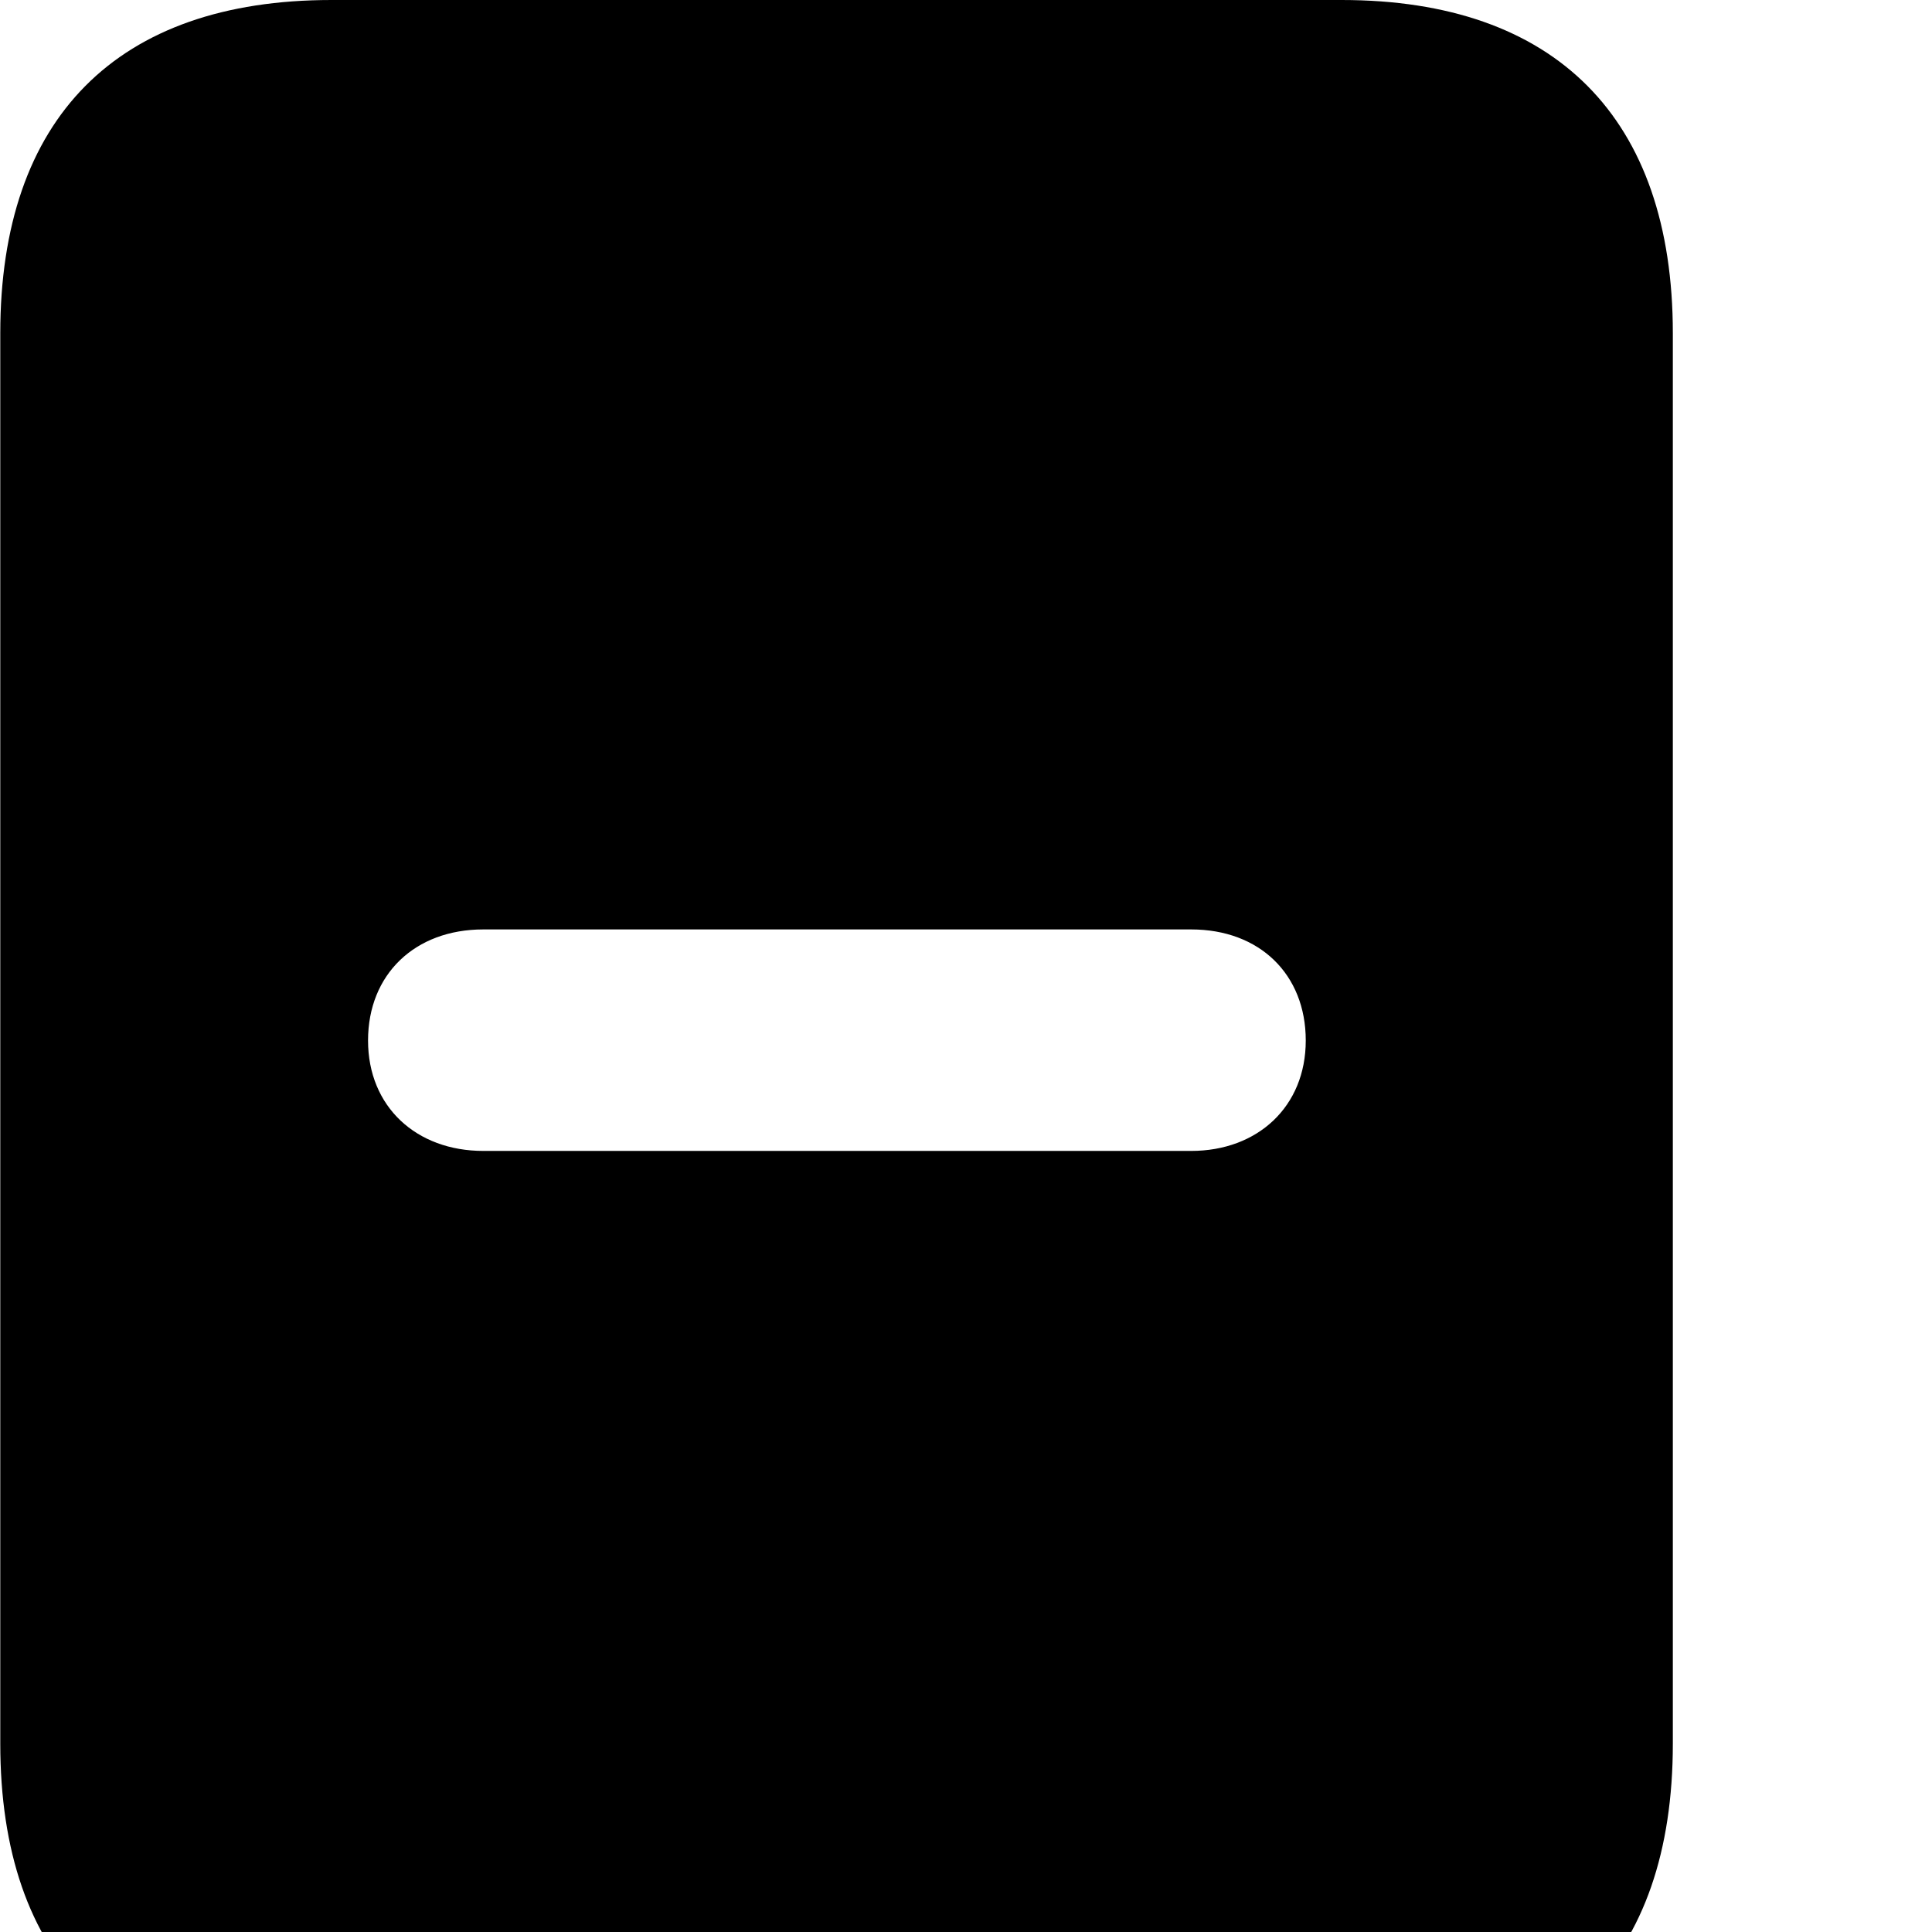 <svg xmlns="http://www.w3.org/2000/svg" viewBox="0 0 28 28" width="28" height="28">
  <path d="M0.004 25.27C0.004 28.4 1.694 30.09 4.804 30.09H19.444C22.544 30.09 24.244 28.4 24.244 25.27V4.83C24.244 1.71 22.544 0 19.444 0H4.804C1.694 0 0.004 1.71 0.004 4.83ZM7.004 16.68C6.034 16.68 5.334 16.04 5.334 15.08C5.334 14.12 6.014 13.47 7.004 13.47H17.264C18.254 13.47 18.924 14.12 18.924 15.08C18.924 16.04 18.224 16.68 17.264 16.68Z" />
</svg>